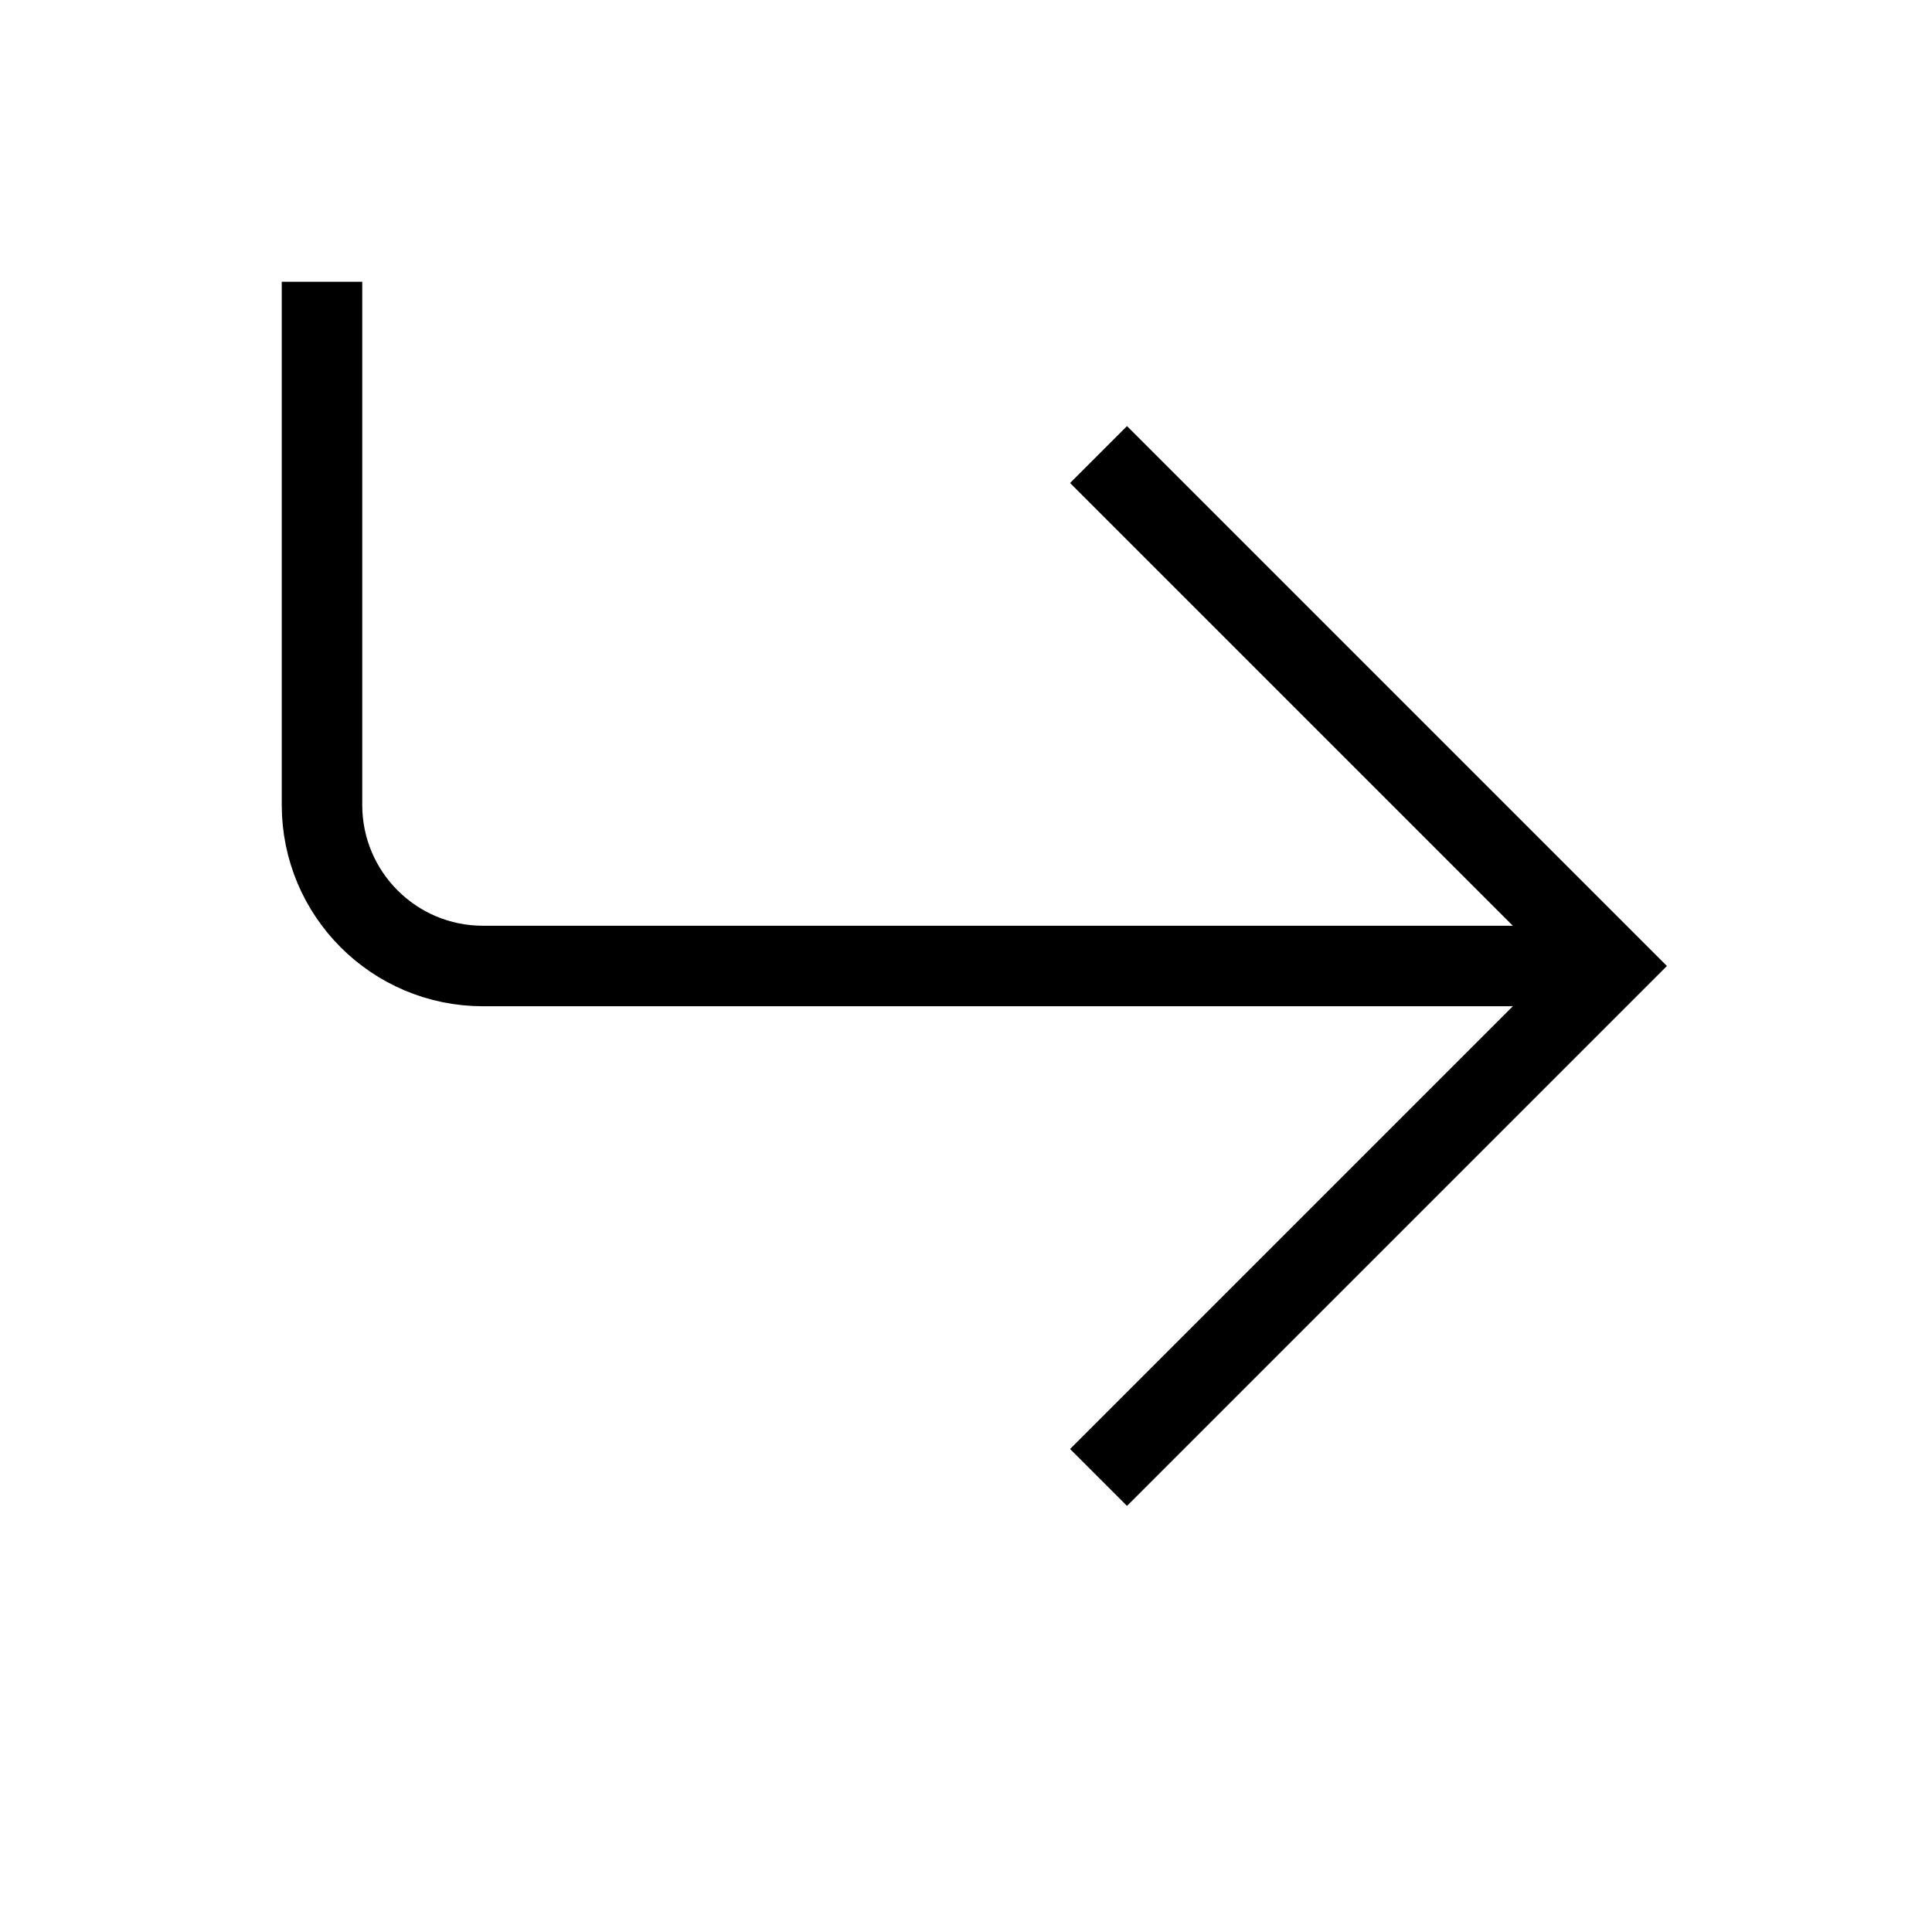 <svg width="24" height="24" viewBox="0 0 24 24" fill="none" xmlns="http://www.w3.org/2000/svg">
<path d="M19 12H6C4.895 12 4 11.105 4 10V4" stroke="black" stroke-linecap="square"/>
<path d="M14 6L20 12L14 18" stroke="black" stroke-linecap="square"/>
</svg>
